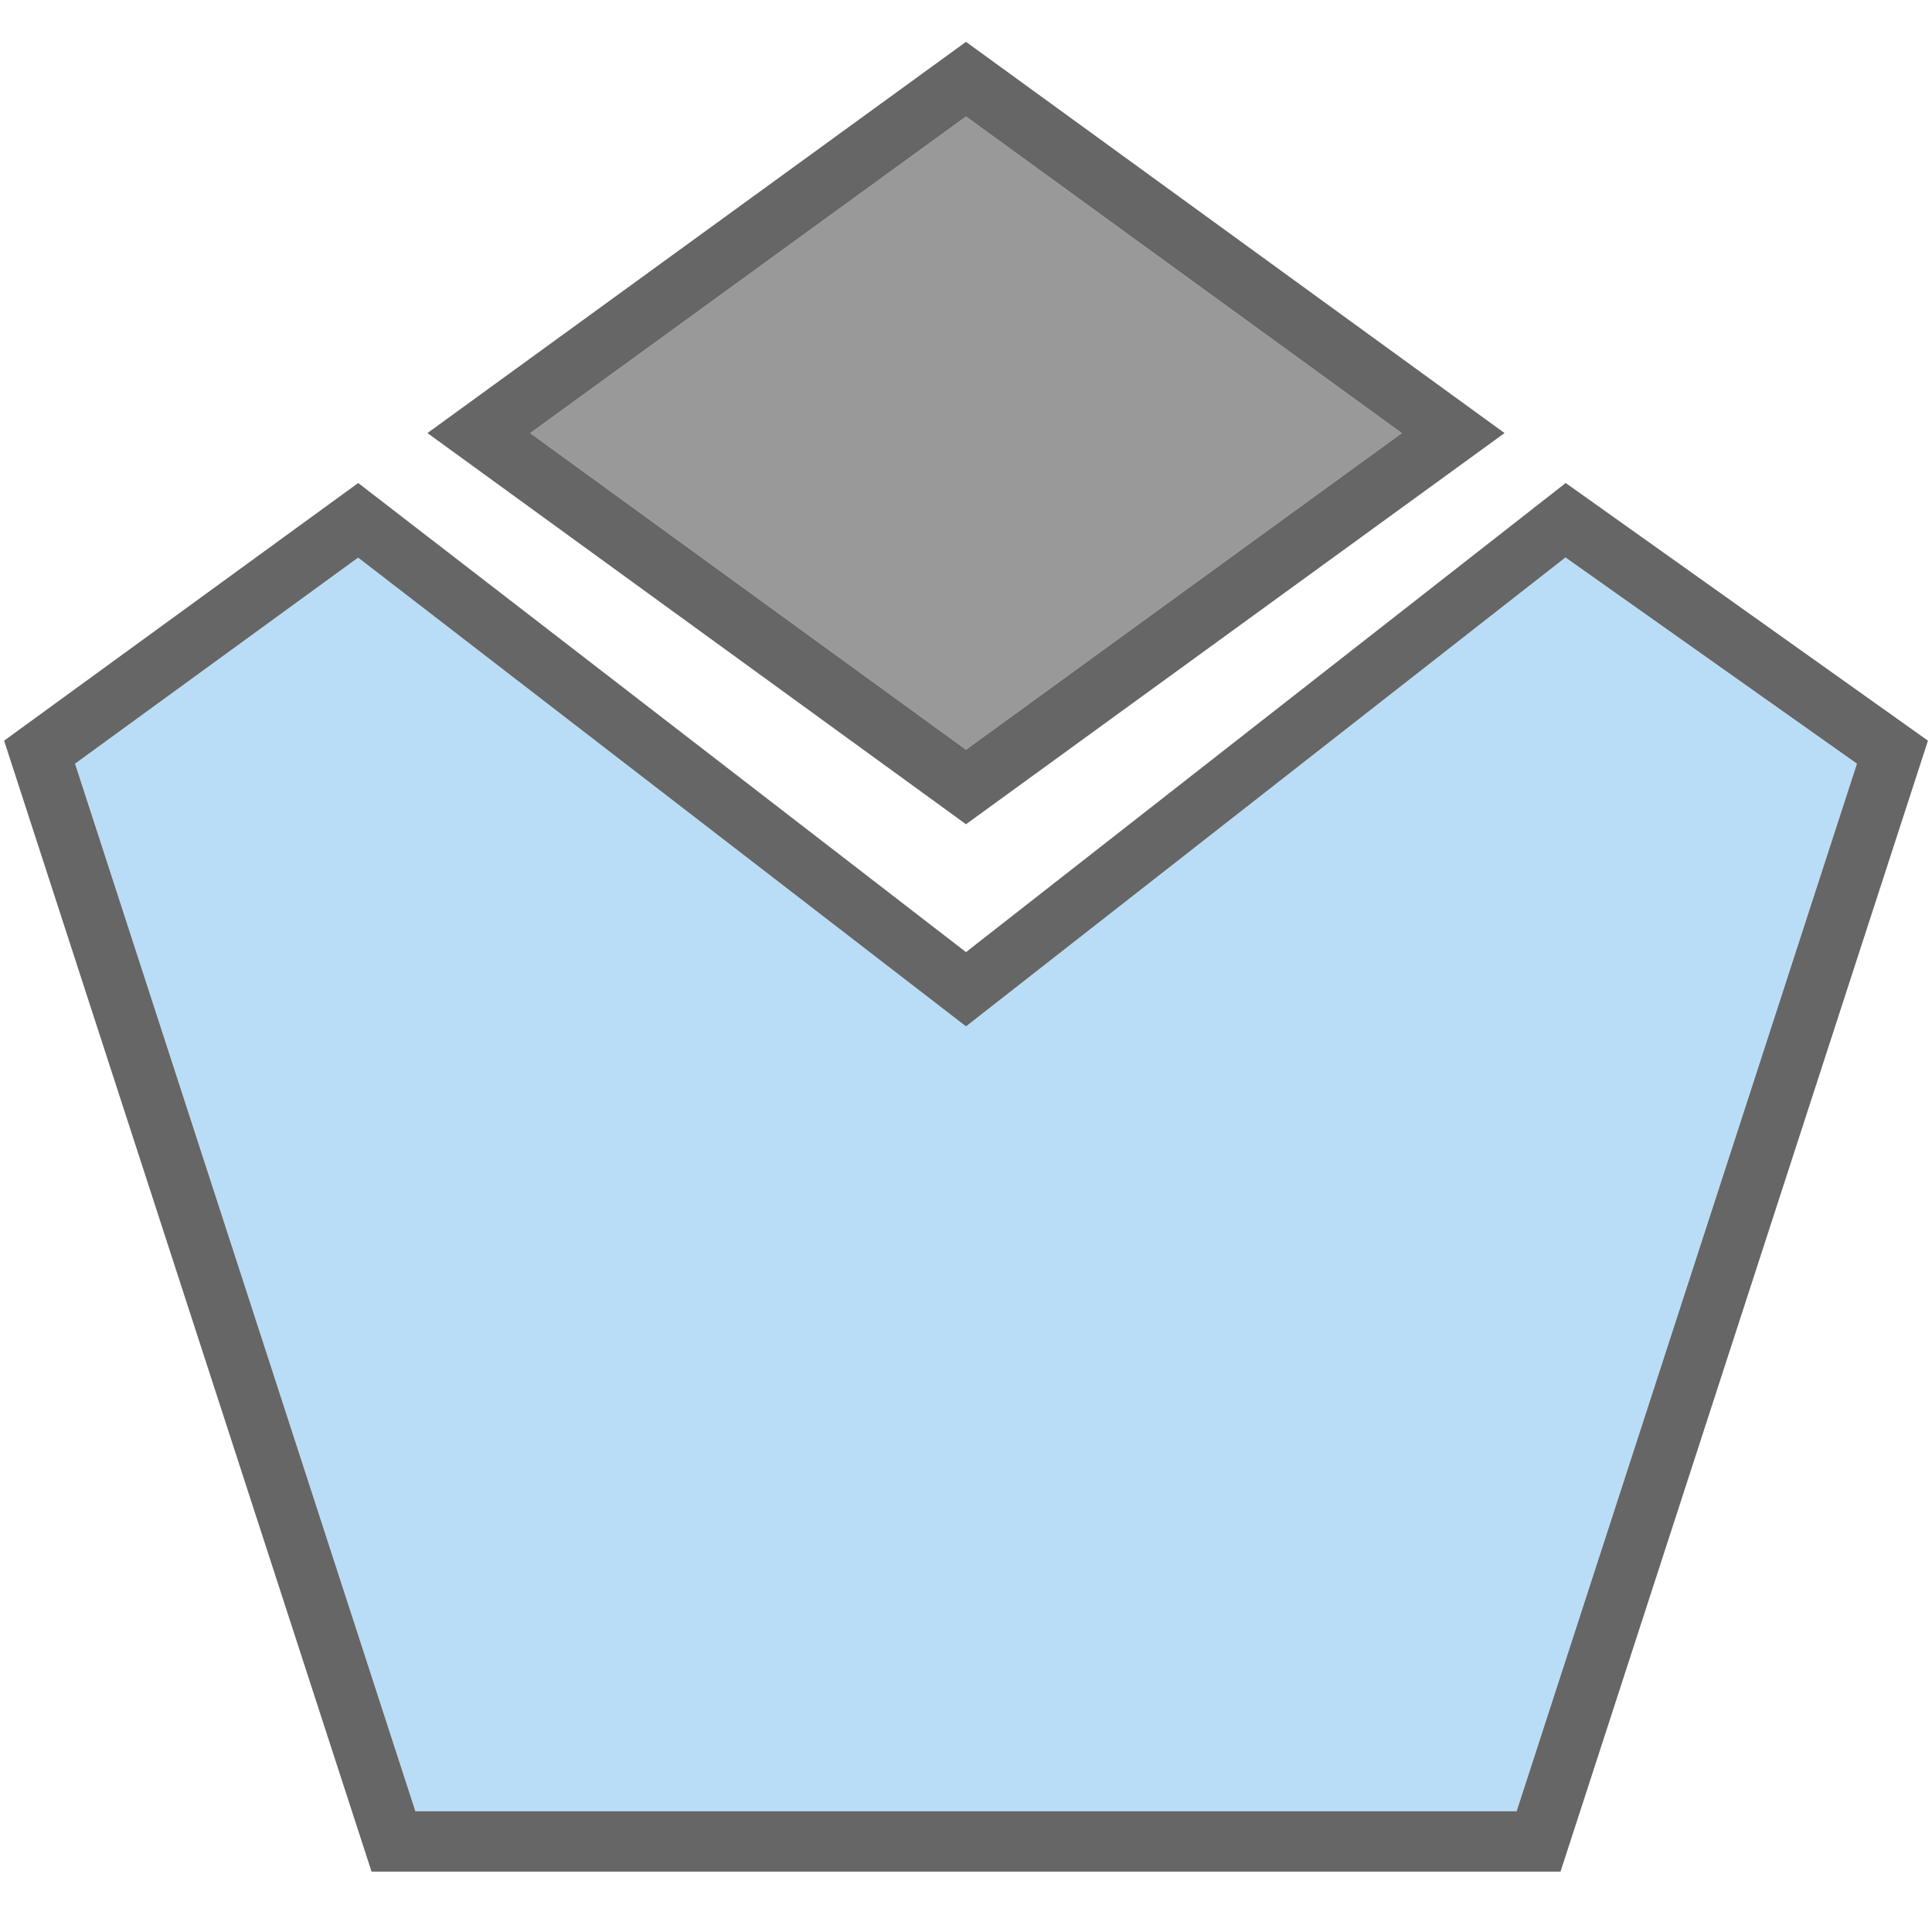 <?xml version="1.0" encoding="UTF-8" standalone="no"?>
<svg width="32px" height="32px" viewBox="0 0 32 32" version="1.1" xmlns="http://www.w3.org/2000/svg" xmlns:xlink="http://www.w3.org/1999/xlink">
    <!-- Generator: Sketch 49.3 (51167) - http://www.bohemiancoding.com/sketch -->
    <title>PolygonOrphansOn</title>
    <desc>Created with Sketch.</desc>
    <defs></defs>
    <g stroke="none" stroke-width="1" fill="none" fill-rule="evenodd">
        <polygon fill="#999999" fill-rule="nonzero" points="16 1.93 8.782 7.174 16 12.417 23.218 7.174"></polygon>
        <polygon fill="#B9DDF7" fill-rule="nonzero" points="25.929 9.233 16 17 5.933 9.236 1.243 12.649 6.88 30 25.12 30 30.757 12.649"></polygon>
        <path d="M16,0.693 L7.08,7.173 L16,13.652 L24.92,7.173 L16,0.693 Z M8.782,7.174 L16,1.93 L23.218,7.174 L16,12.417 L8.782,7.174 Z" fill="#666666" fill-rule="nonzero"></path>
        <path d="M25.933,8 L16,15.77 L5.933,8 L0.068,12.268 L6.154,31 L25.847,31 L31.933,12.268 L25.933,8 Z M25.12,30 L6.88,30 L1.243,12.649 L5.932,9.236 L16,17 L25.929,9.233 L30.757,12.649 L25.12,30 Z" fill="#666666" fill-rule="nonzero"></path>
    </g>
</svg>
